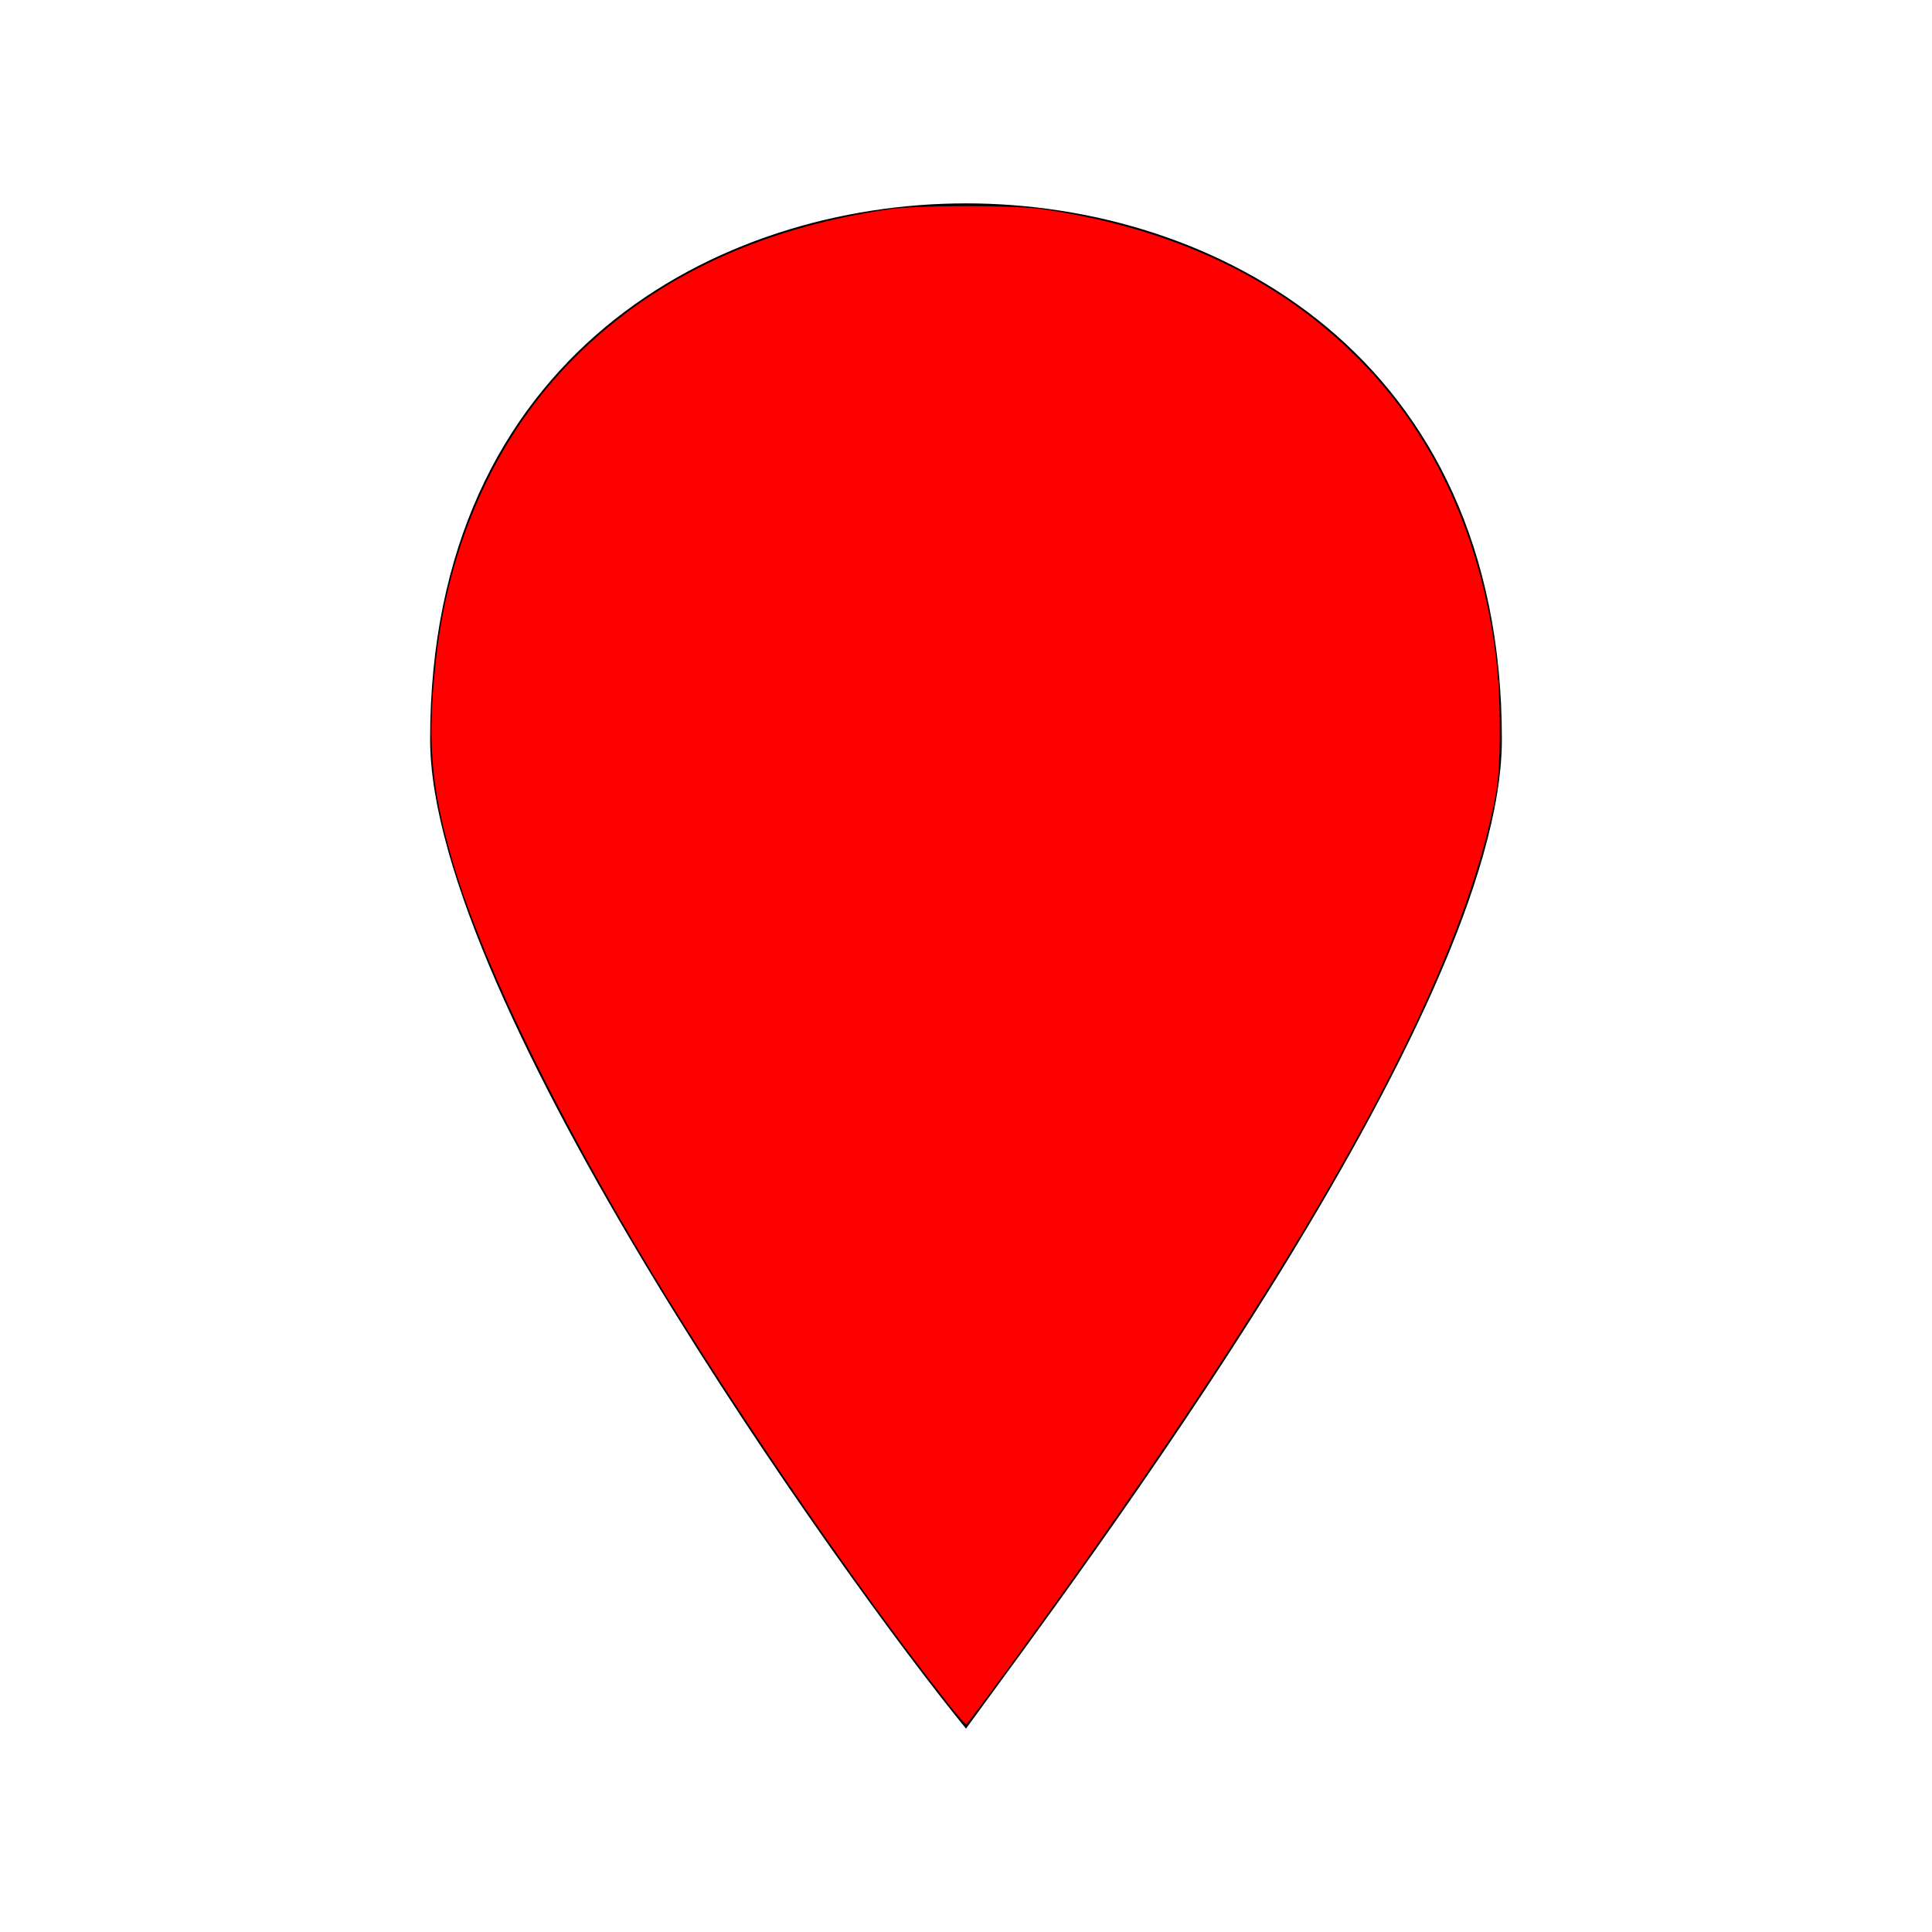 <?xml version="1.0" encoding="UTF-8" standalone="no"?>
<svg
   xmlns:dc="http://purl.org/dc/elements/1.1/"
   xmlns:cc="http://creativecommons.org/ns#"
   xmlns:rdf="http://www.w3.org/1999/02/22-rdf-syntax-ns#"
   xmlns:svg="http://www.w3.org/2000/svg"
   xmlns="http://www.w3.org/2000/svg"
   xmlns:sodipodi="http://sodipodi.sourceforge.net/DTD/sodipodi-0.dtd"
   xmlns:inkscape="http://www.inkscape.org/namespaces/inkscape"
   viewBox="0 0 19 19"
   height="19"
   width="19"
   version="1.1"
   id="svg8"
   sodipodi:docname="marker - Copy.svg"
   inkscape:version="1.0.1 (3bc2e813f5, 2020-09-07)">
  <defs
     id="defs12" />
  <sodipodi:namedview
     pagecolor="#ffffff"
     bordercolor="#666666"
     borderopacity="1"
     objecttolerance="10"
     gridtolerance="10"
     guidetolerance="10"
     inkscape:pageopacity="0"
     inkscape:pageshadow="2"
     inkscape:window-width="2400"
     inkscape:window-height="1271"
     id="namedview10"
     showgrid="false"
     inkscape:zoom="43.684211"
     inkscape:cx="9.5"
     inkscape:cy="9.4542169"
     inkscape:window-x="-9"
     inkscape:window-y="-9"
     inkscape:window-maximized="1"
     inkscape:current-layer="svg8" />
  <title
     id="title2">marker.svg</title>
  <rect
     fill="none"
     x="0"
     y="0"
     width="19"
     height="19"
     id="rect4" />
  <path
     fill="#000"
     transform="translate(2 2)"
     d="M7.5,0C5.068,0,2.23,1.486,2.23,5.27  C2.23,7.838,6.284,13.514,7.5,15c1.081-1.486,5.27-7.027,5.27-9.73C12.77,1.486,9.932,0,7.5,0z"
     id="path6" />
  <path
     style="fill:#ff0000;stroke-width:0.023"
     d="M 9.304,16.728 C 8.362,15.534 7.063,13.627 6.232,12.215 5.351,10.72 4.715,9.379 4.442,8.44 4.232,7.718 4.198,7.251 4.294,6.433 4.425,5.324 4.873,4.331 5.574,3.596 6.368,2.763 7.436,2.246 8.756,2.056 c 0.272,-0.039 1.216,-0.039 1.488,0 1.32,0.19 2.388,0.707 3.182,1.54 0.701,0.735 1.139,1.706 1.283,2.848 0.053,0.415 0.054,1.079 0.002,1.361 -0.338,1.842 -1.832,4.533 -4.717,8.494 -0.261,0.359 -0.482,0.655 -0.491,0.658 -0.009,0.003 -0.099,-0.1 -0.201,-0.229 z"
     id="path16" />
</svg>

